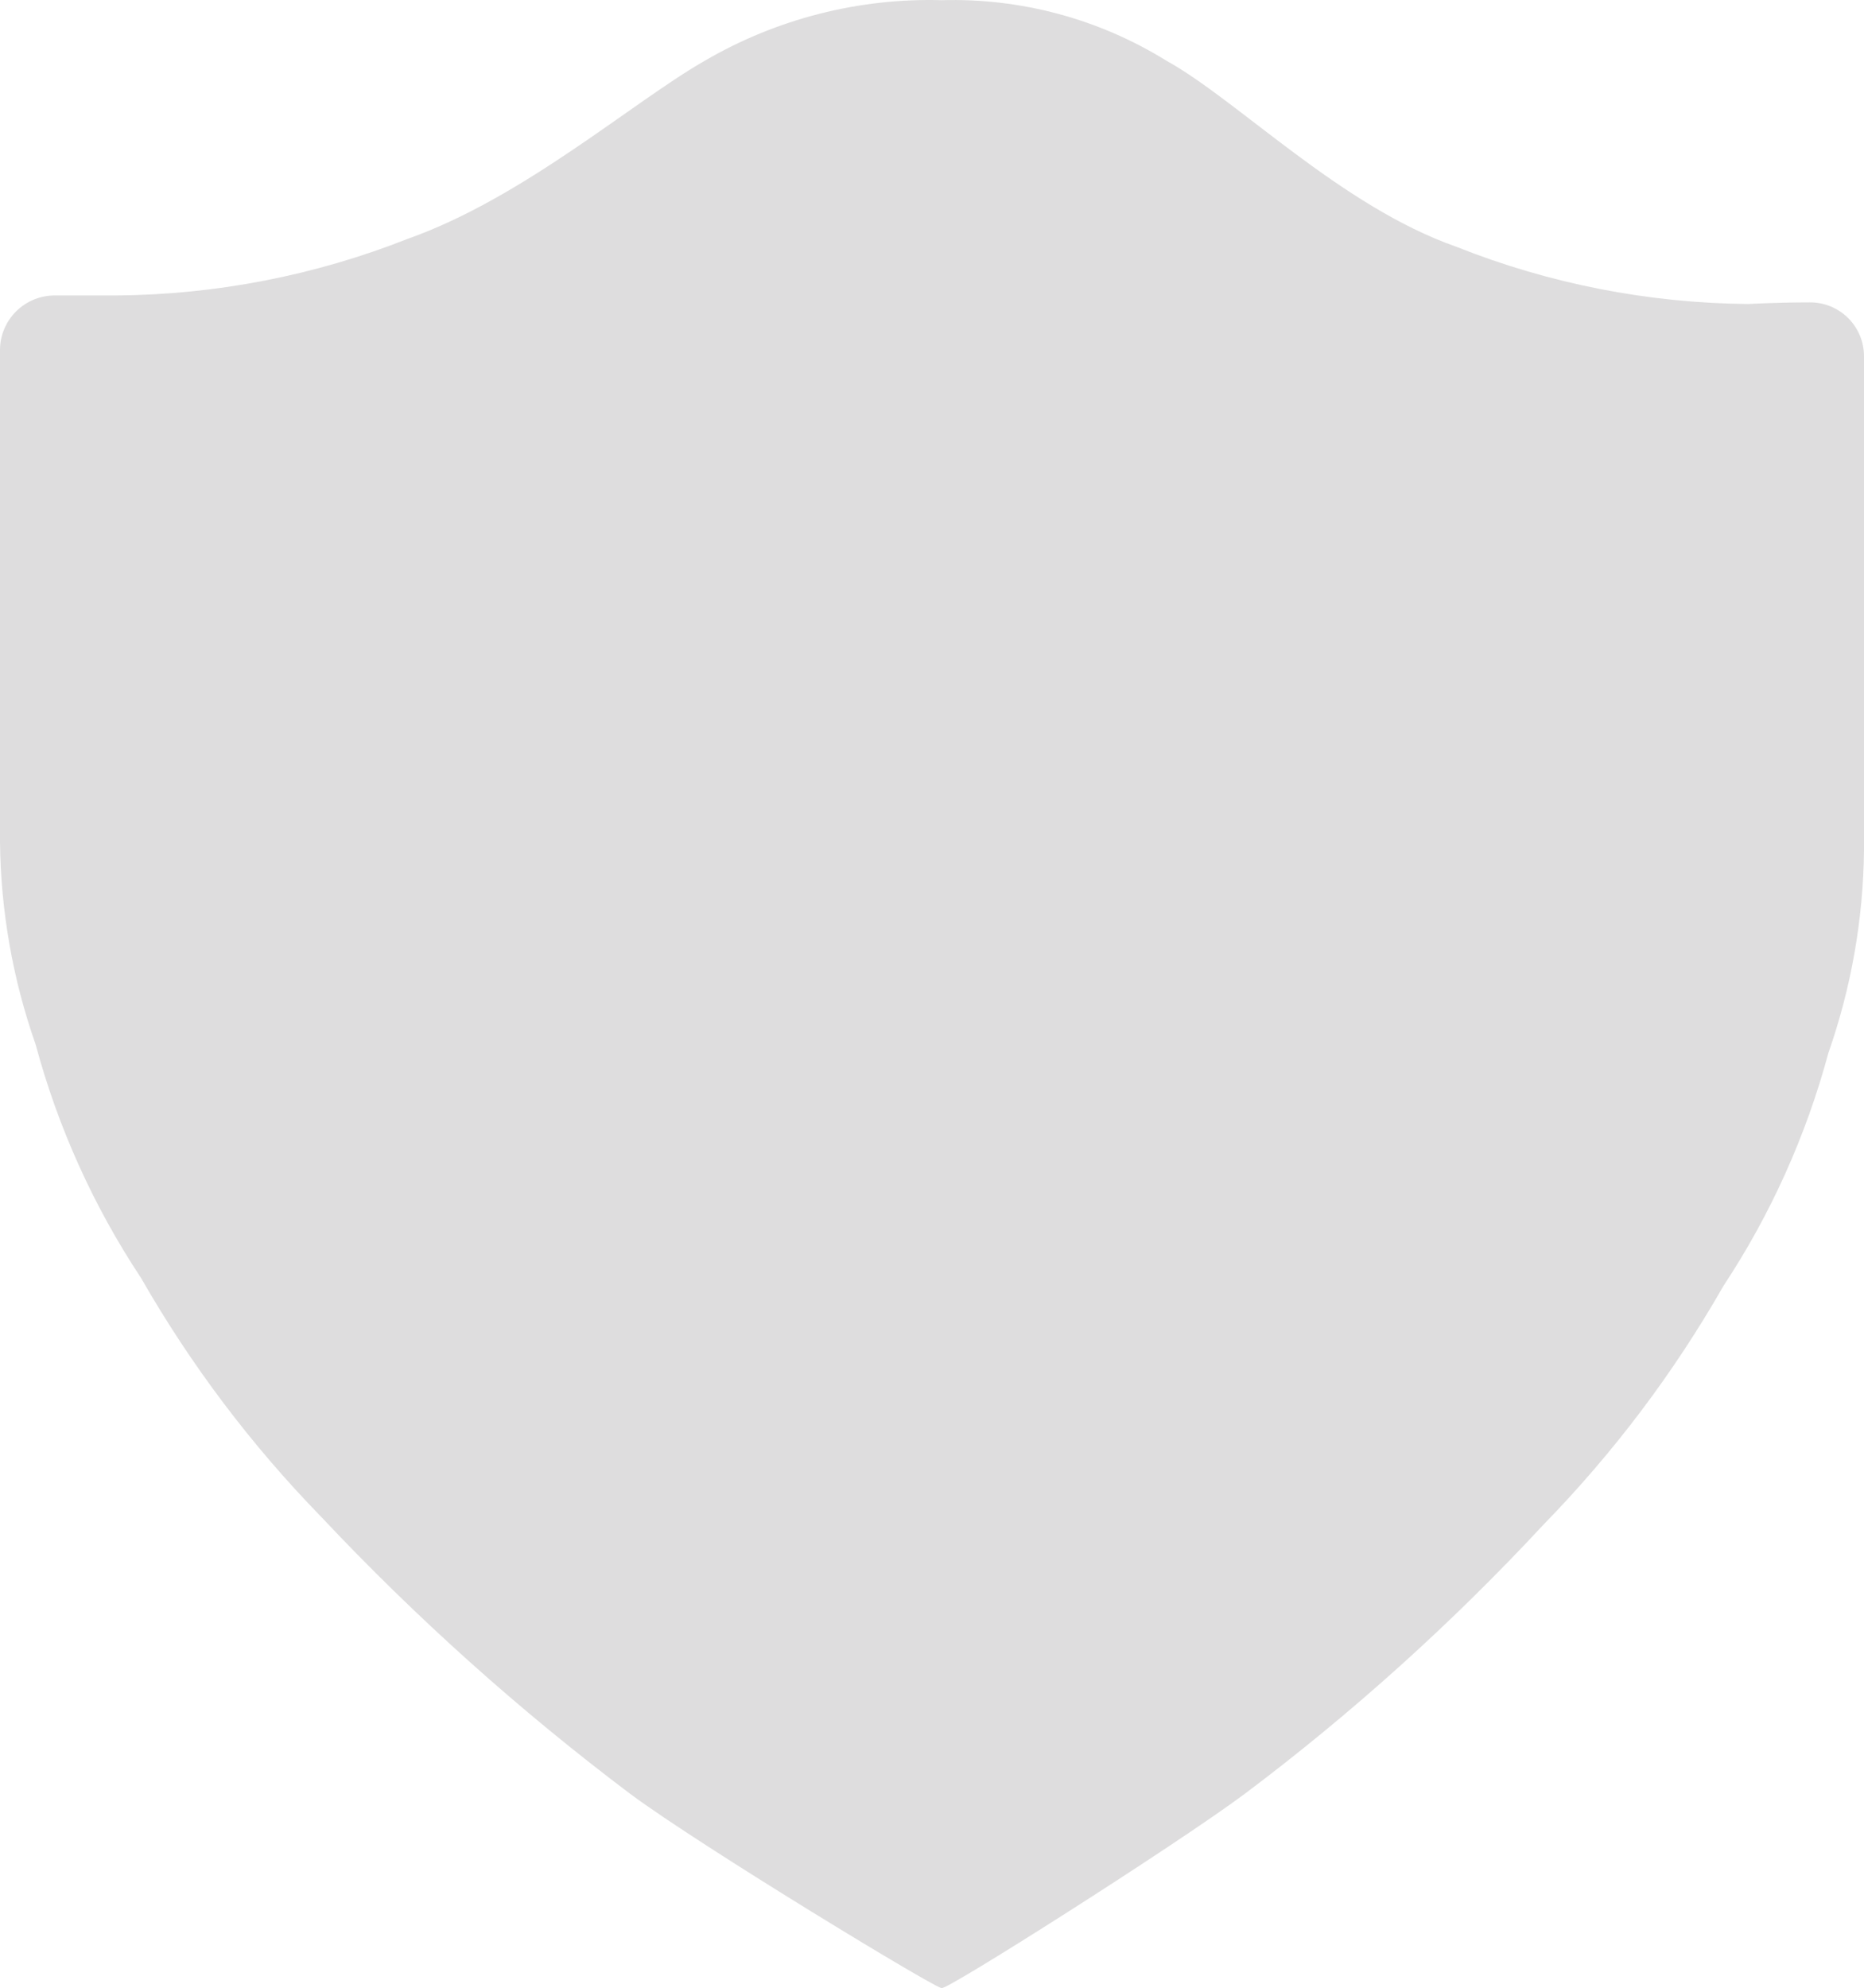 <svg xmlns="http://www.w3.org/2000/svg" viewBox="4.336 1.964 41.326 44.072"><g xmlns="http://www.w3.org/2000/svg" opacity="0.15" filter="url(#filter0_d_1915_133566)"><path d="M43.094 8.703C40.879 8.684 38.686 8.255 36.628 7.436C34.06 6.538 31.77 4.177 30.189 3.306C28.697 2.383 26.968 1.918 25.214 1.968C23.376 1.917 21.56 2.38 19.97 3.306C18.39 4.204 15.947 6.35 13.379 7.257C11.317 8.072 9.121 8.498 6.904 8.514C6.365 8.514 5.916 8.514 5.548 8.514C5.228 8.514 4.921 8.641 4.694 8.866C4.467 9.091 4.338 9.397 4.336 9.717V20.628C4.352 22.158 4.619 23.675 5.126 25.118C5.621 26.957 6.409 28.703 7.461 30.291C8.562 32.215 9.901 33.992 11.448 35.58C13.555 37.822 15.851 39.88 18.309 41.731C19.853 42.88 25.259 46.158 25.214 46.032C25.214 46.158 30.387 42.88 31.931 41.731C34.314 39.941 36.531 37.943 38.559 35.759C40.107 34.173 41.447 32.395 42.546 30.47C43.593 28.885 44.378 27.141 44.872 25.307C45.378 23.863 45.645 22.346 45.662 20.817V9.87C45.663 9.712 45.633 9.555 45.573 9.408C45.513 9.262 45.424 9.128 45.312 9.016C45.2 8.905 45.067 8.816 44.92 8.756C44.774 8.696 44.617 8.666 44.459 8.667C44.09 8.667 43.632 8.676 43.094 8.703Z" fill="#1F1D20"/></g></svg>